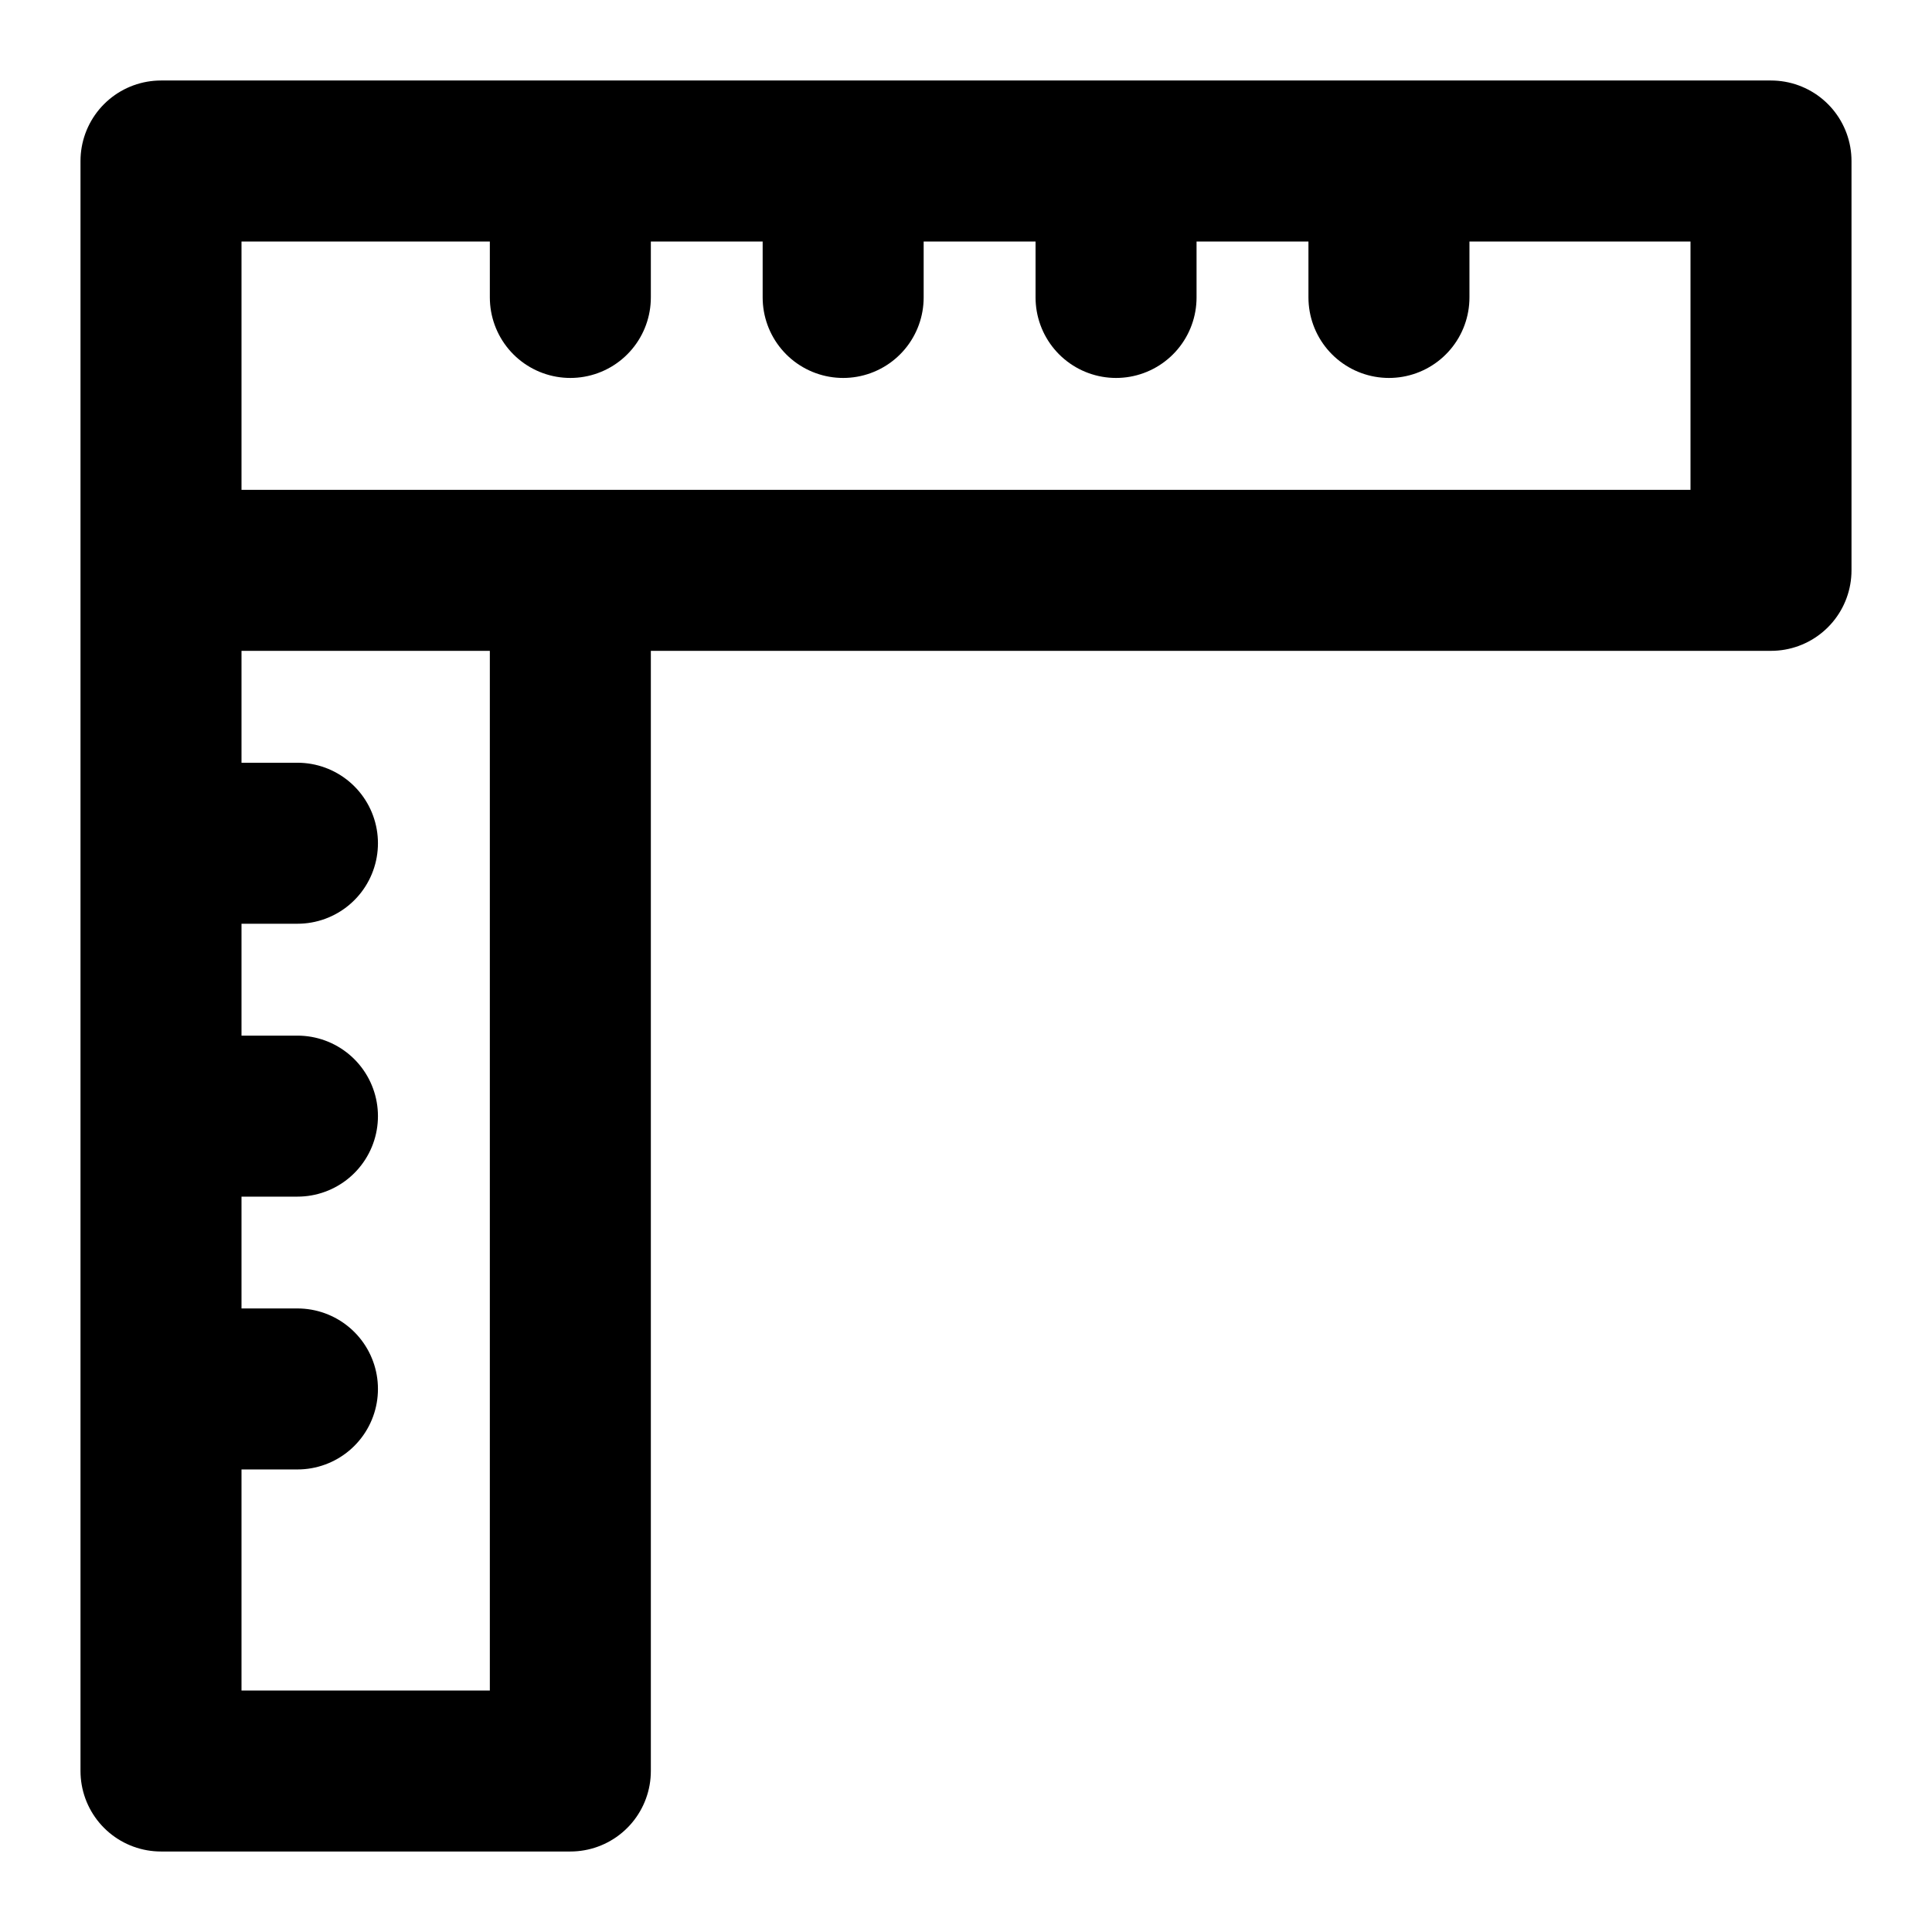 <svg xmlns="http://www.w3.org/2000/svg" width="24" height="24" fill="none" viewBox="0 0 24 24">
  <path stroke="#000" stroke-linecap="round" stroke-linejoin="round" stroke-miterlimit="10" stroke-width="2" d="M7.085 7.085V22H2V2h20v5.085H7.085Zm0 0H2M17.254 2v1.695M13.864 2v1.695M10.474 2v1.695M7.085 2v1.695M2 10.475h1.695M2 13.865h1.695M2 17.254h1.695"/>
</svg>

